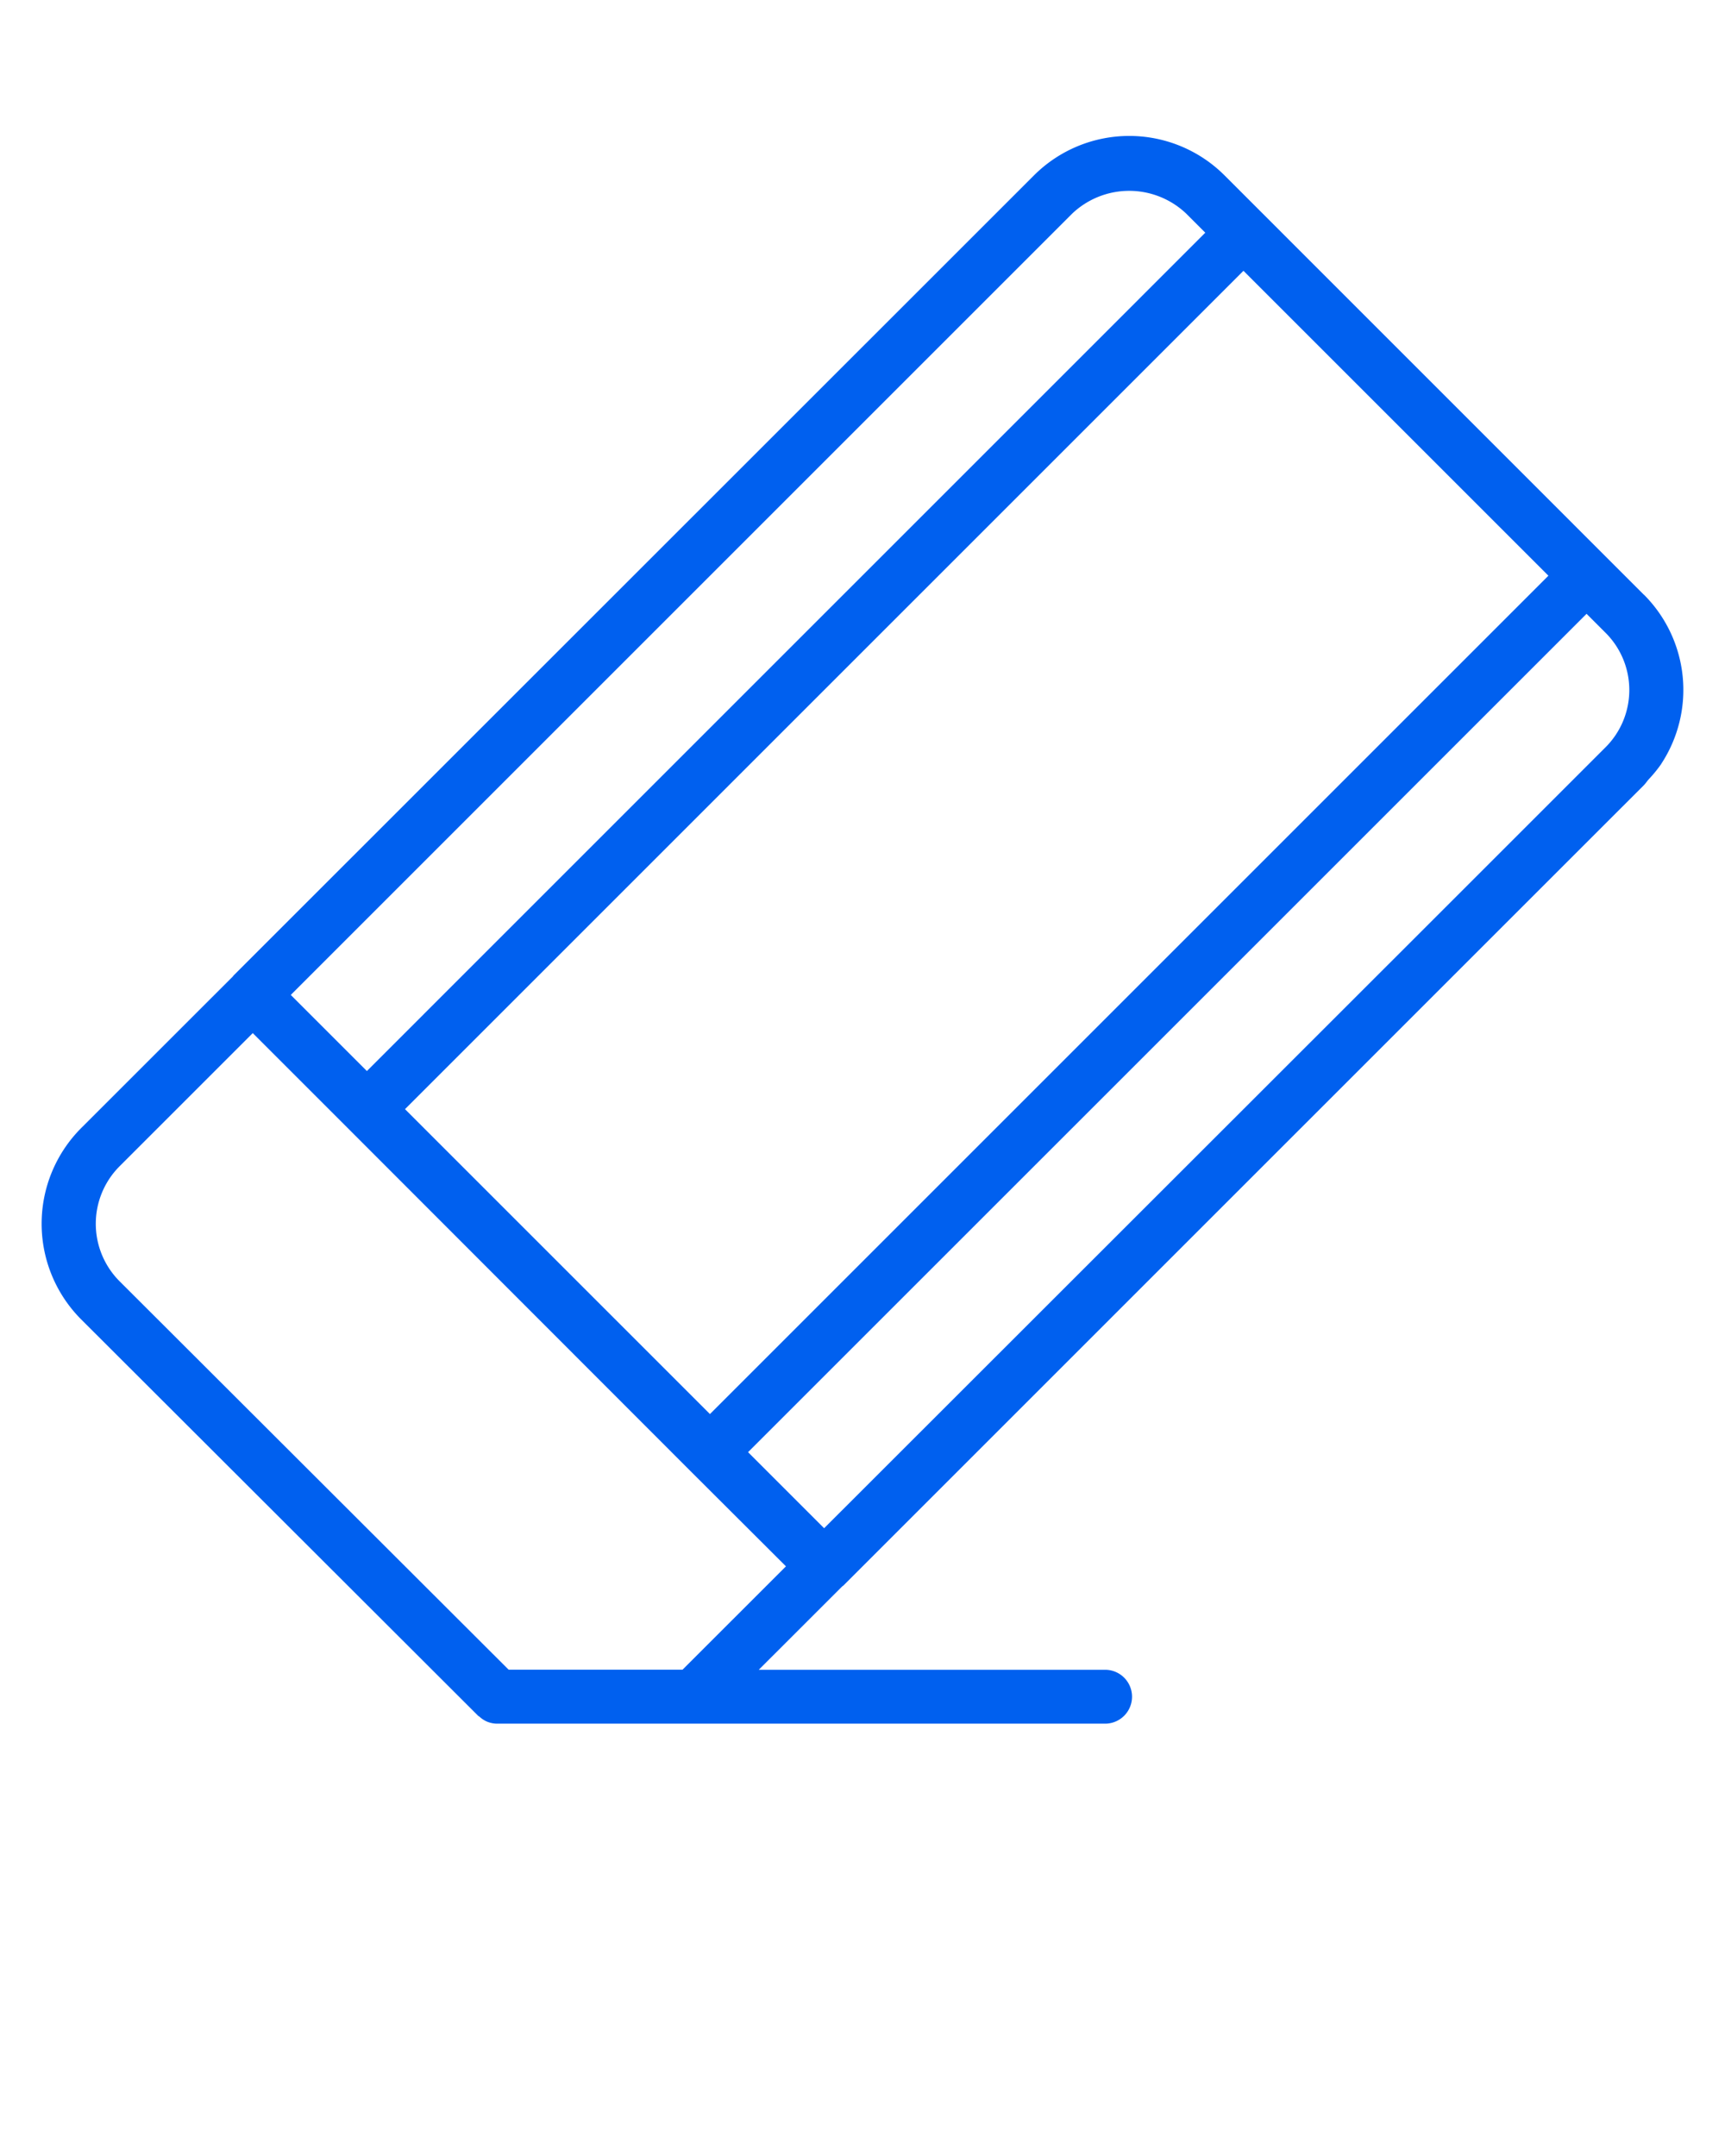 <svg xmlns="http://www.w3.org/2000/svg" data-name="Layer 1" viewBox="0 0 32 40" x="0px" y="0px">
	<path fill="#0060EF"
		d="M30.494,11.033l-.706-.706h0L23.423,3.961l-.707-.707a2.5,2.5,0,0,0-3.535,0L4.331,18.1s-.006.01-.01.015L1.5,20.935a2.514,2.514,0,0,0,0,3.538l7.37,7.36c.007.007.016.009.023.015a.5.5,0,0,0,.139.092.5.5,0,0,0,.191.039H20.5a.5.5,0,0,0,0-1H14.076l1.548-1.547c.006-.006.014-.008.02-.014L27.88,17.182l2.612-2.611c.037-.037.063-.081.1-.12a2.519,2.519,0,0,0,.221-.271l.008-.014a2.5,2.5,0,0,0-.325-3.133ZM23.067,5.024l5.657,5.657L13.17,26.235,7.513,20.578Zm-3.18-1.058a1.535,1.535,0,0,1,2.121,0l.351.351L6.806,19.871,5.394,18.459ZM12.661,30.978H9.436L2.214,23.767a1.51,1.51,0,0,1,0-2.125l2.475-2.475,1.764,1.764h0L12.816,27.3,14.58,29.06ZM29.789,13.859l0,0L27.17,16.478,15.288,28.353l-1.411-1.411L29.432,11.388l.354.354A1.5,1.5,0,0,1,29.789,13.859Z" />
</svg>
